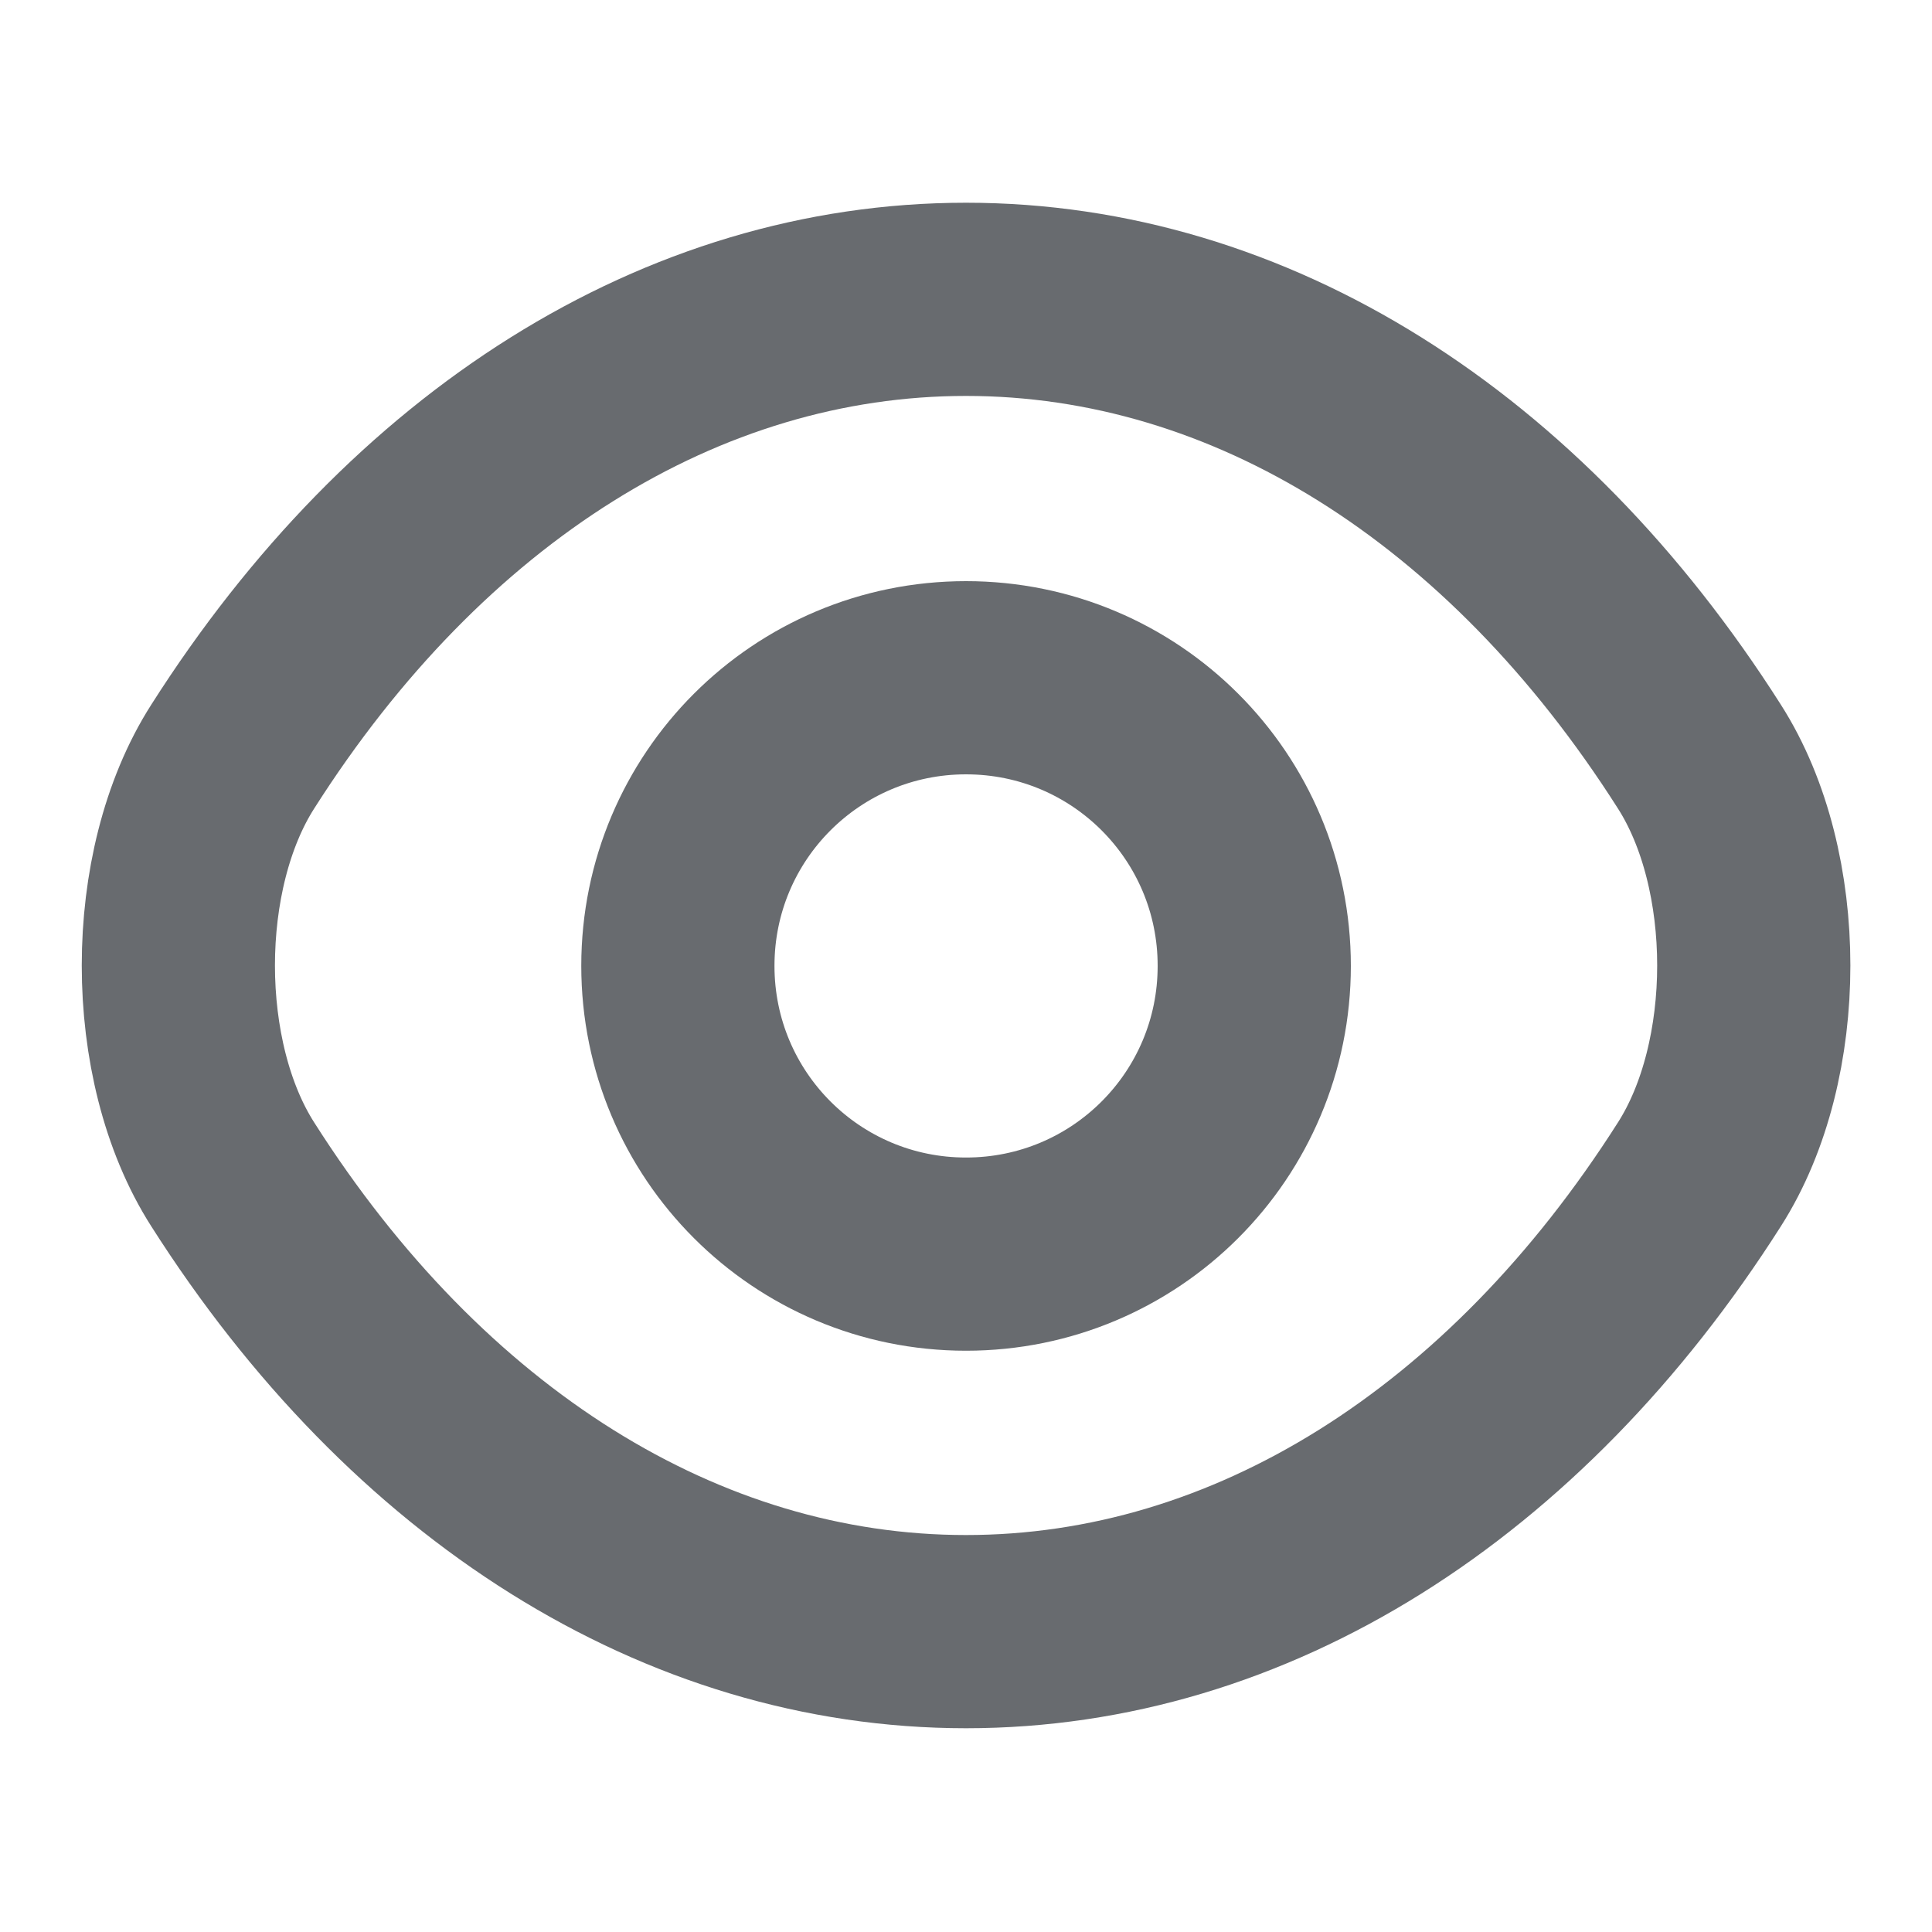 <svg width="15" height="15" viewBox="0 0 15 15" fill="none" xmlns="http://www.w3.org/2000/svg">
<path d="M9.738 7.499C9.738 8.737 8.738 9.737 7.5 9.737C6.263 9.737 5.263 8.737 5.263 7.499C5.263 6.262 6.263 5.262 7.5 5.262C8.738 5.262 9.738 6.262 9.738 7.499Z" stroke="#292D32" stroke-opacity="0.7" stroke-width="1.5" stroke-linecap="round" stroke-linejoin="round"/>
<path d="M7.5 12.668C9.707 12.668 11.763 11.368 13.194 9.118C13.757 8.237 13.757 6.755 13.194 5.874C11.763 3.624 9.707 2.324 7.5 2.324C5.294 2.324 3.238 3.624 1.807 5.874C1.244 6.755 1.244 8.237 1.807 9.118C3.238 11.368 5.294 12.668 7.5 12.668Z" stroke="#292D32" stroke-opacity="0.7" stroke-width="1.5" stroke-linecap="round" stroke-linejoin="round"/>
</svg>
